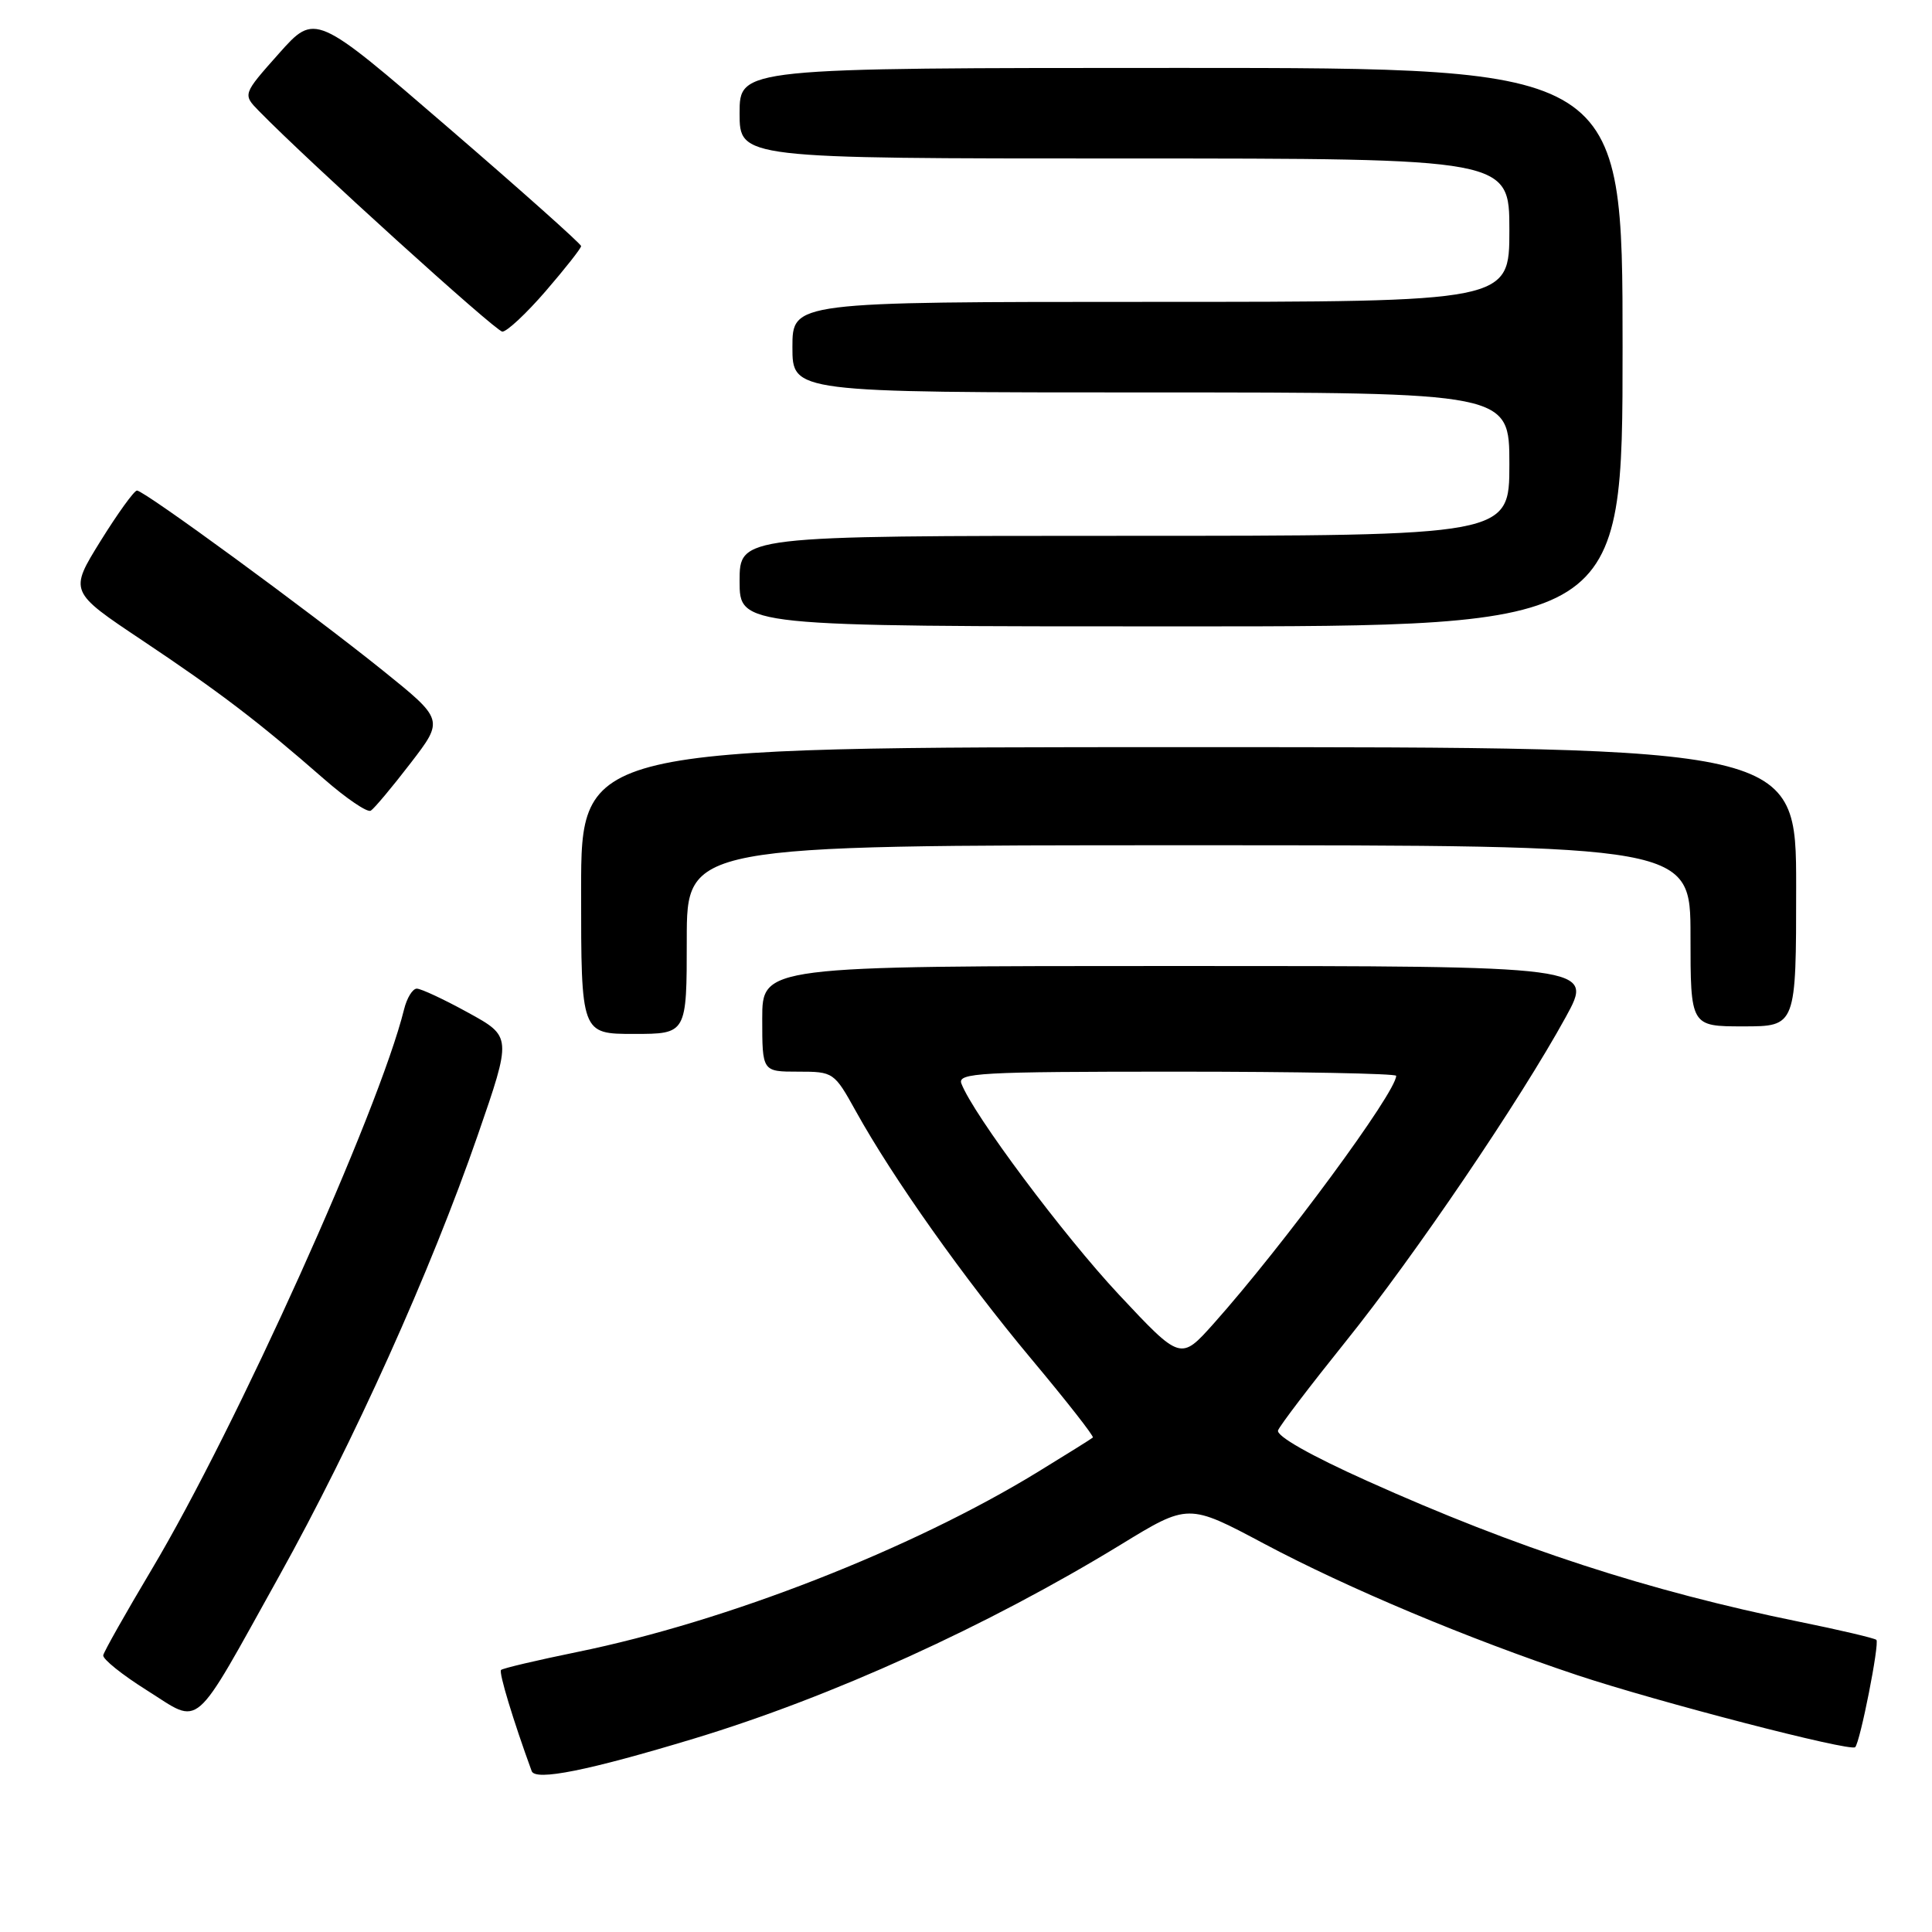 <?xml version="1.0" encoding="UTF-8" standalone="no"?>
<!DOCTYPE svg PUBLIC "-//W3C//DTD SVG 1.1//EN" "http://www.w3.org/Graphics/SVG/1.1/DTD/svg11.dtd" >
<svg xmlns="http://www.w3.org/2000/svg" xmlns:xlink="http://www.w3.org/1999/xlink" version="1.1" viewBox="0 0 256 256">
 <g >
 <path fill="currentColor"
d=" M 92.00 230.36 C 110.21 224.84 130.83 215.47 148.48 204.69 C 157.45 199.20 157.45 199.20 167.48 204.54 C 178.61 210.46 194.58 217.16 209.00 221.97 C 219.62 225.50 245.20 232.14 245.82 231.51 C 246.48 230.86 249.07 217.73 248.63 217.29 C 248.40 217.07 243.78 215.98 238.36 214.88 C 218.42 210.82 200.90 205.11 181.20 196.25 C 173.62 192.85 169.07 190.26 169.35 189.53 C 169.60 188.87 173.64 183.58 178.31 177.76 C 187.42 166.44 201.45 145.75 207.48 134.75 C 211.18 128.00 211.18 128.00 156.09 128.00 C 101.00 128.00 101.00 128.00 101.00 135.00 C 101.00 142.00 101.00 142.00 105.75 142.00 C 110.44 142.00 110.53 142.06 113.41 147.25 C 118.32 156.11 127.73 169.39 136.64 180.05 C 141.31 185.63 144.99 190.33 144.81 190.48 C 144.64 190.64 141.35 192.69 137.50 195.05 C 120.77 205.29 96.29 214.86 76.48 218.90 C 71.15 219.99 66.60 221.06 66.39 221.28 C 66.07 221.60 68.00 227.97 70.45 234.68 C 70.94 236.02 77.93 234.62 92.00 230.36 Z  M 36.99 208.84 C 46.87 191.08 57.06 168.45 63.30 150.43 C 67.82 137.36 67.82 137.36 62.03 134.18 C 58.85 132.43 55.79 131.00 55.23 131.00 C 54.67 131.00 53.91 132.24 53.54 133.75 C 50.19 147.26 31.31 189.16 20.10 207.96 C 16.67 213.72 13.78 218.83 13.68 219.33 C 13.58 219.83 16.20 221.93 19.50 224.00 C 26.76 228.56 25.32 229.81 36.99 208.84 Z  M 91.00 124.50 C 91.00 112.00 91.00 112.00 157.50 112.00 C 224.00 112.00 224.00 112.00 224.00 124.00 C 224.00 136.00 224.00 136.00 231.00 136.00 C 238.00 136.00 238.00 136.00 238.00 117.50 C 238.00 99.00 238.00 99.00 157.50 99.00 C 77.00 99.00 77.00 99.00 77.00 118.00 C 77.00 137.00 77.00 137.00 84.00 137.00 C 91.00 137.00 91.00 137.00 91.00 124.50 Z  M 54.39 101.14 C 58.83 95.37 58.83 95.37 50.67 88.80 C 40.94 80.98 19.11 65.00 18.15 65.00 C 17.78 65.00 15.61 68.01 13.32 71.69 C 9.17 78.39 9.17 78.39 18.83 84.84 C 29.08 91.69 34.17 95.56 42.91 103.20 C 45.88 105.80 48.68 107.70 49.13 107.42 C 49.58 107.14 51.95 104.32 54.39 101.14 Z  M 215.00 46.00 C 215.00 9.00 215.00 9.00 156.50 9.00 C 98.00 9.00 98.00 9.00 98.00 15.00 C 98.00 21.00 98.00 21.00 149.00 21.00 C 200.00 21.00 200.00 21.00 200.00 30.50 C 200.00 40.00 200.00 40.00 152.50 40.00 C 105.00 40.00 105.00 40.00 105.00 46.00 C 105.00 52.00 105.00 52.00 152.50 52.00 C 200.00 52.00 200.00 52.00 200.00 61.50 C 200.00 71.00 200.00 71.00 149.00 71.00 C 98.00 71.00 98.00 71.00 98.00 77.00 C 98.00 83.00 98.00 83.00 156.50 83.00 C 215.00 83.00 215.00 83.00 215.00 46.00 Z  M 72.31 38.57 C 74.89 35.58 77.00 32.90 77.00 32.61 C 77.00 32.32 69.07 25.25 59.38 16.90 C 41.76 1.70 41.76 1.70 36.95 7.10 C 32.15 12.50 32.15 12.50 34.32 14.72 C 40.91 21.46 65.66 43.89 66.56 43.94 C 67.14 43.97 69.73 41.56 72.31 38.57 Z  M 148.25 171.53 C 140.90 163.67 128.96 147.68 127.39 143.58 C 126.85 142.16 129.79 142.00 155.89 142.00 C 171.90 142.00 185.00 142.25 185.00 142.55 C 185.00 144.73 170.03 165.05 160.81 175.39 C 156.44 180.28 156.44 180.28 148.25 171.53 Z "/>
</g>
</svg>